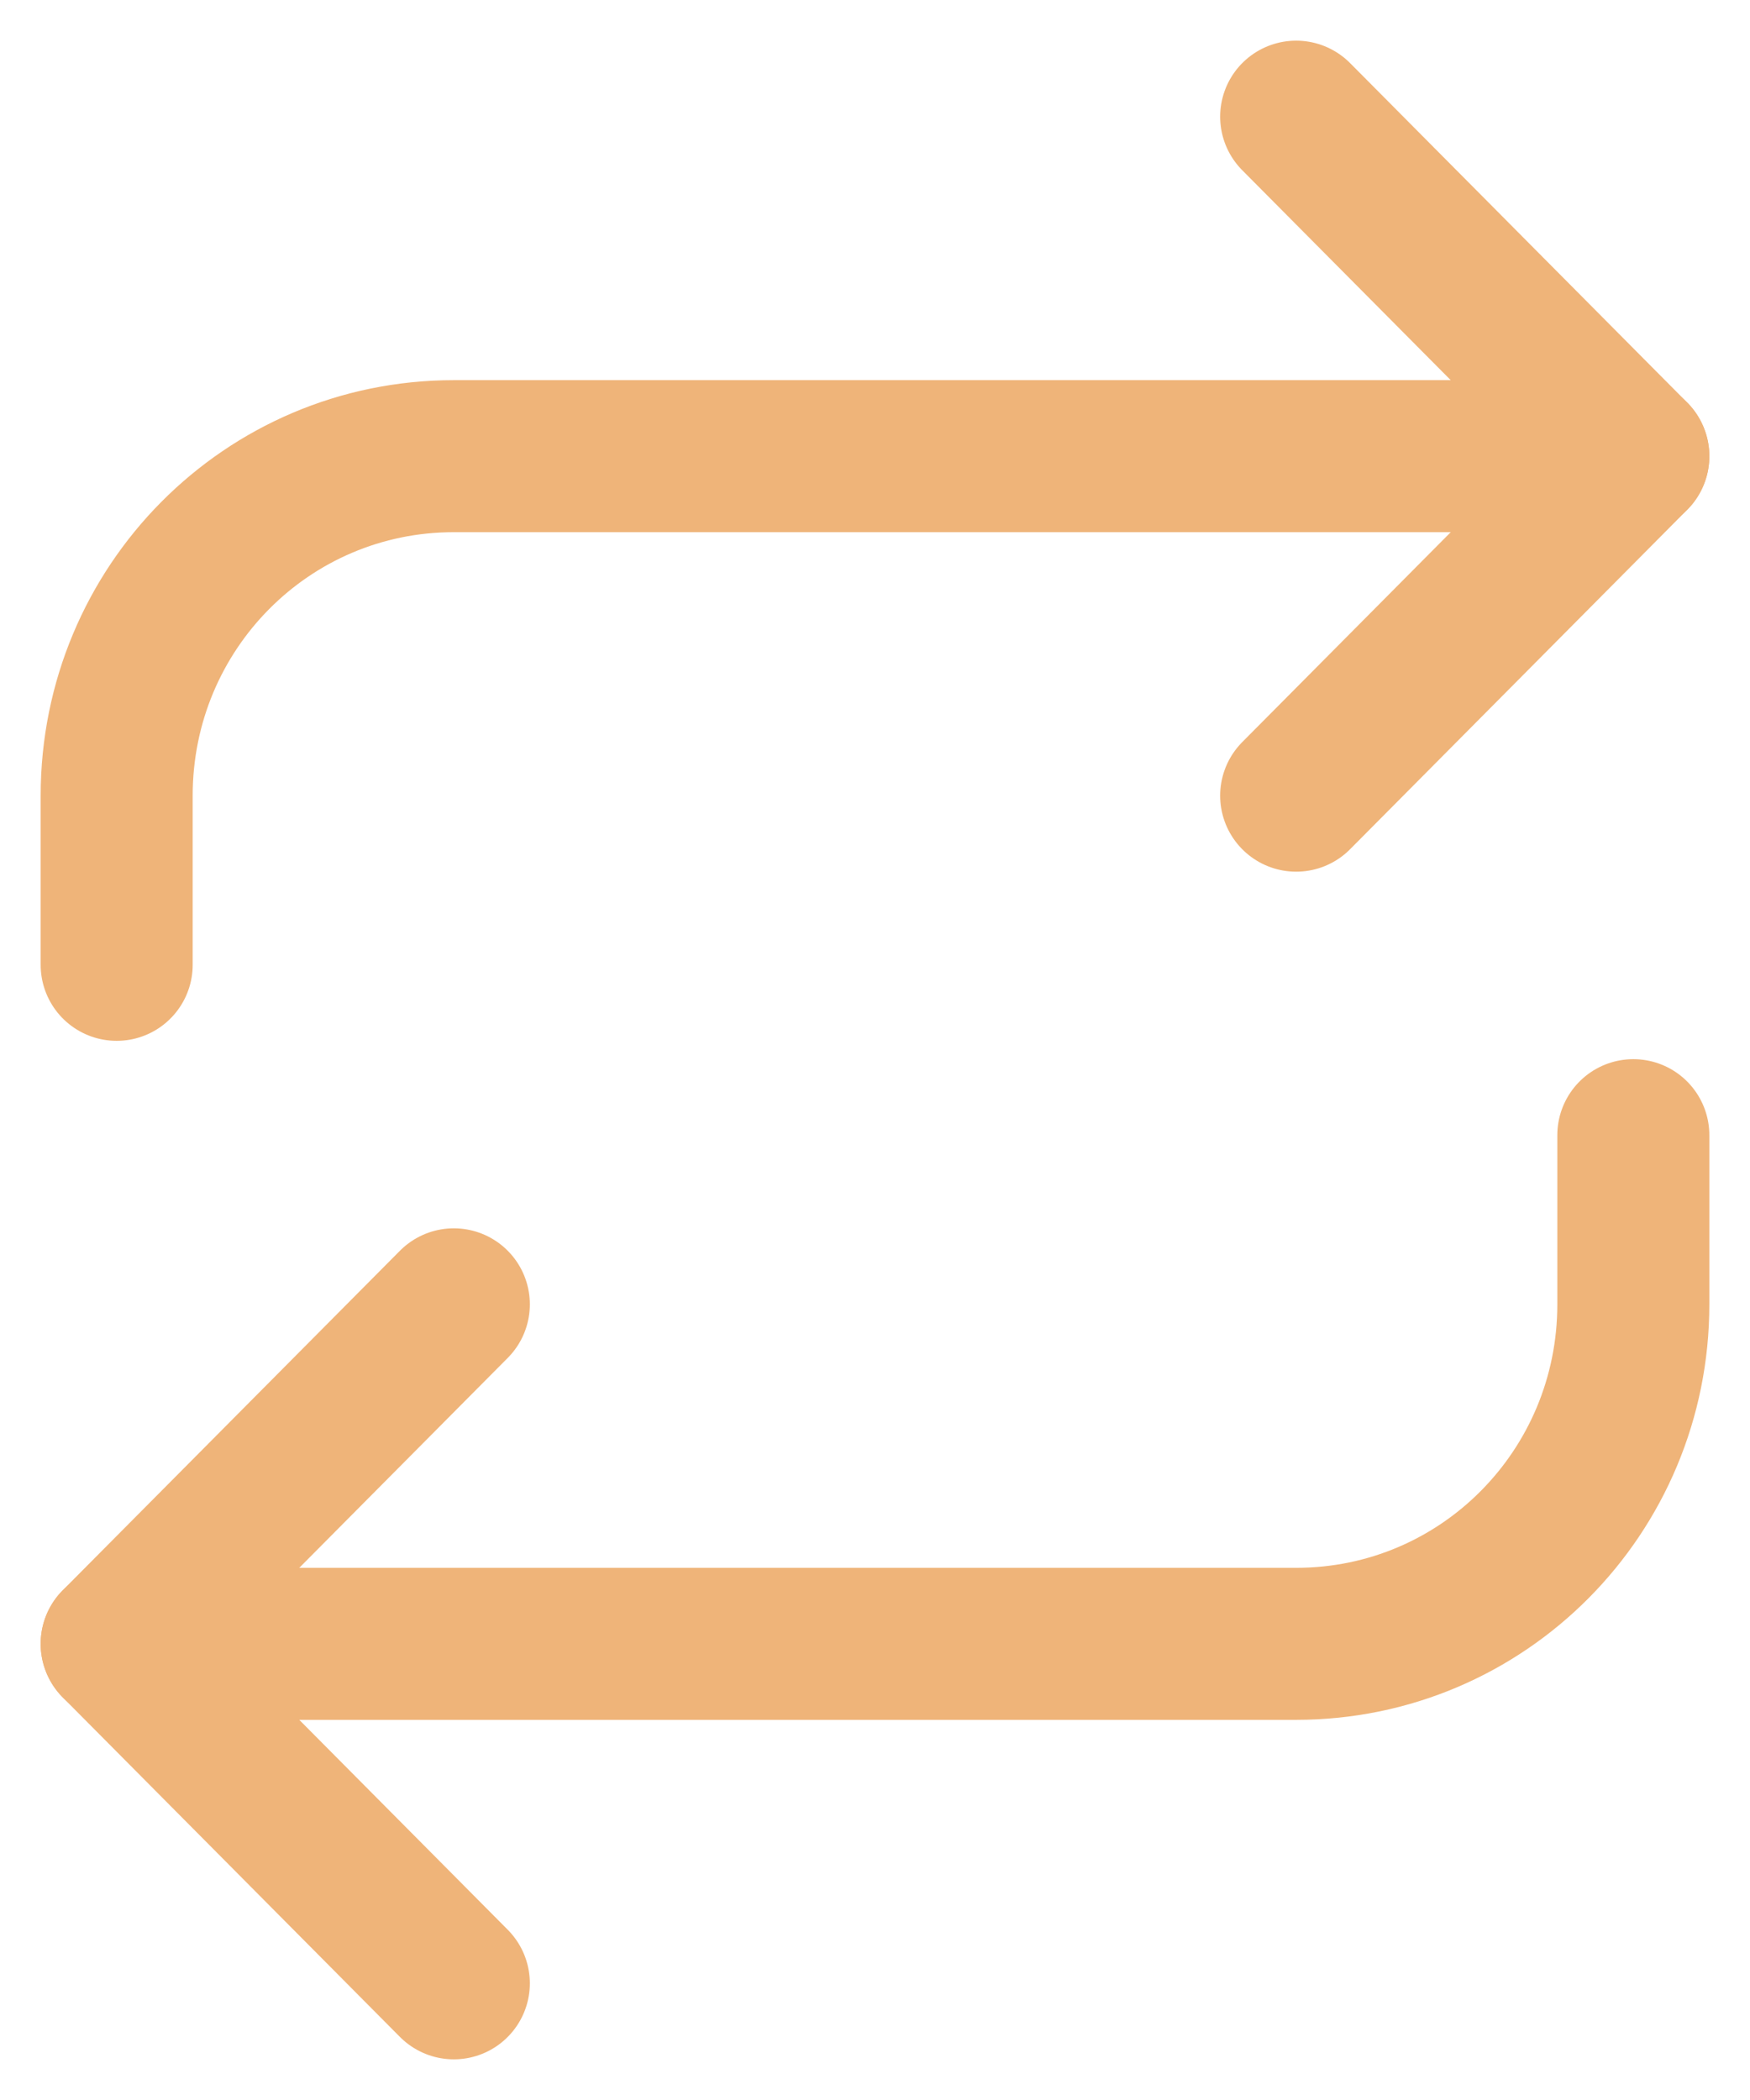 <?xml version="1.0" encoding="utf-8"?>
<!-- Generator: Adobe Illustrator 23.0.0, SVG Export Plug-In . SVG Version: 6.00 Build 0)  -->
<svg version="1.1" id="Layer_1" xmlns="http://www.w3.org/2000/svg" xmlns:xlink="http://www.w3.org/1999/xlink" x="0px" y="0px"
	 viewBox="0 0 15 18" style="enable-background:new 0 0 15 18;" xml:space="preserve">
<style type="text/css">
	.st0{fill:none;stroke:#EFB479;stroke-width:1.303;stroke-linecap:round;stroke-linejoin:round;}
</style>
<title>repeat</title>
<desc>Created with Sketch.</desc>
<g id="Web">
	<g id="Web_Home" transform="translate(-1476, -1031)">
		<g id="Bitmap">
			<g id="repeat" transform="translate(1477, 1032)">
				<polyline id="Path" class="st0" points="10.11,0 13,2.91 10.11,5.82 				"/>
				<path class="st0" d="M0,7.27V5.82c0-1.61,1.29-2.91,2.89-2.91H13"/>
				<polyline class="st0" points="2.89,16 0,13.09 2.89,10.18 				"/>
				<path class="st0" d="M13,8.73v1.45c0,1.61-1.29,2.91-2.89,2.91H0"/>
			</g>
		</g>
	</g>
</g>
</svg>
